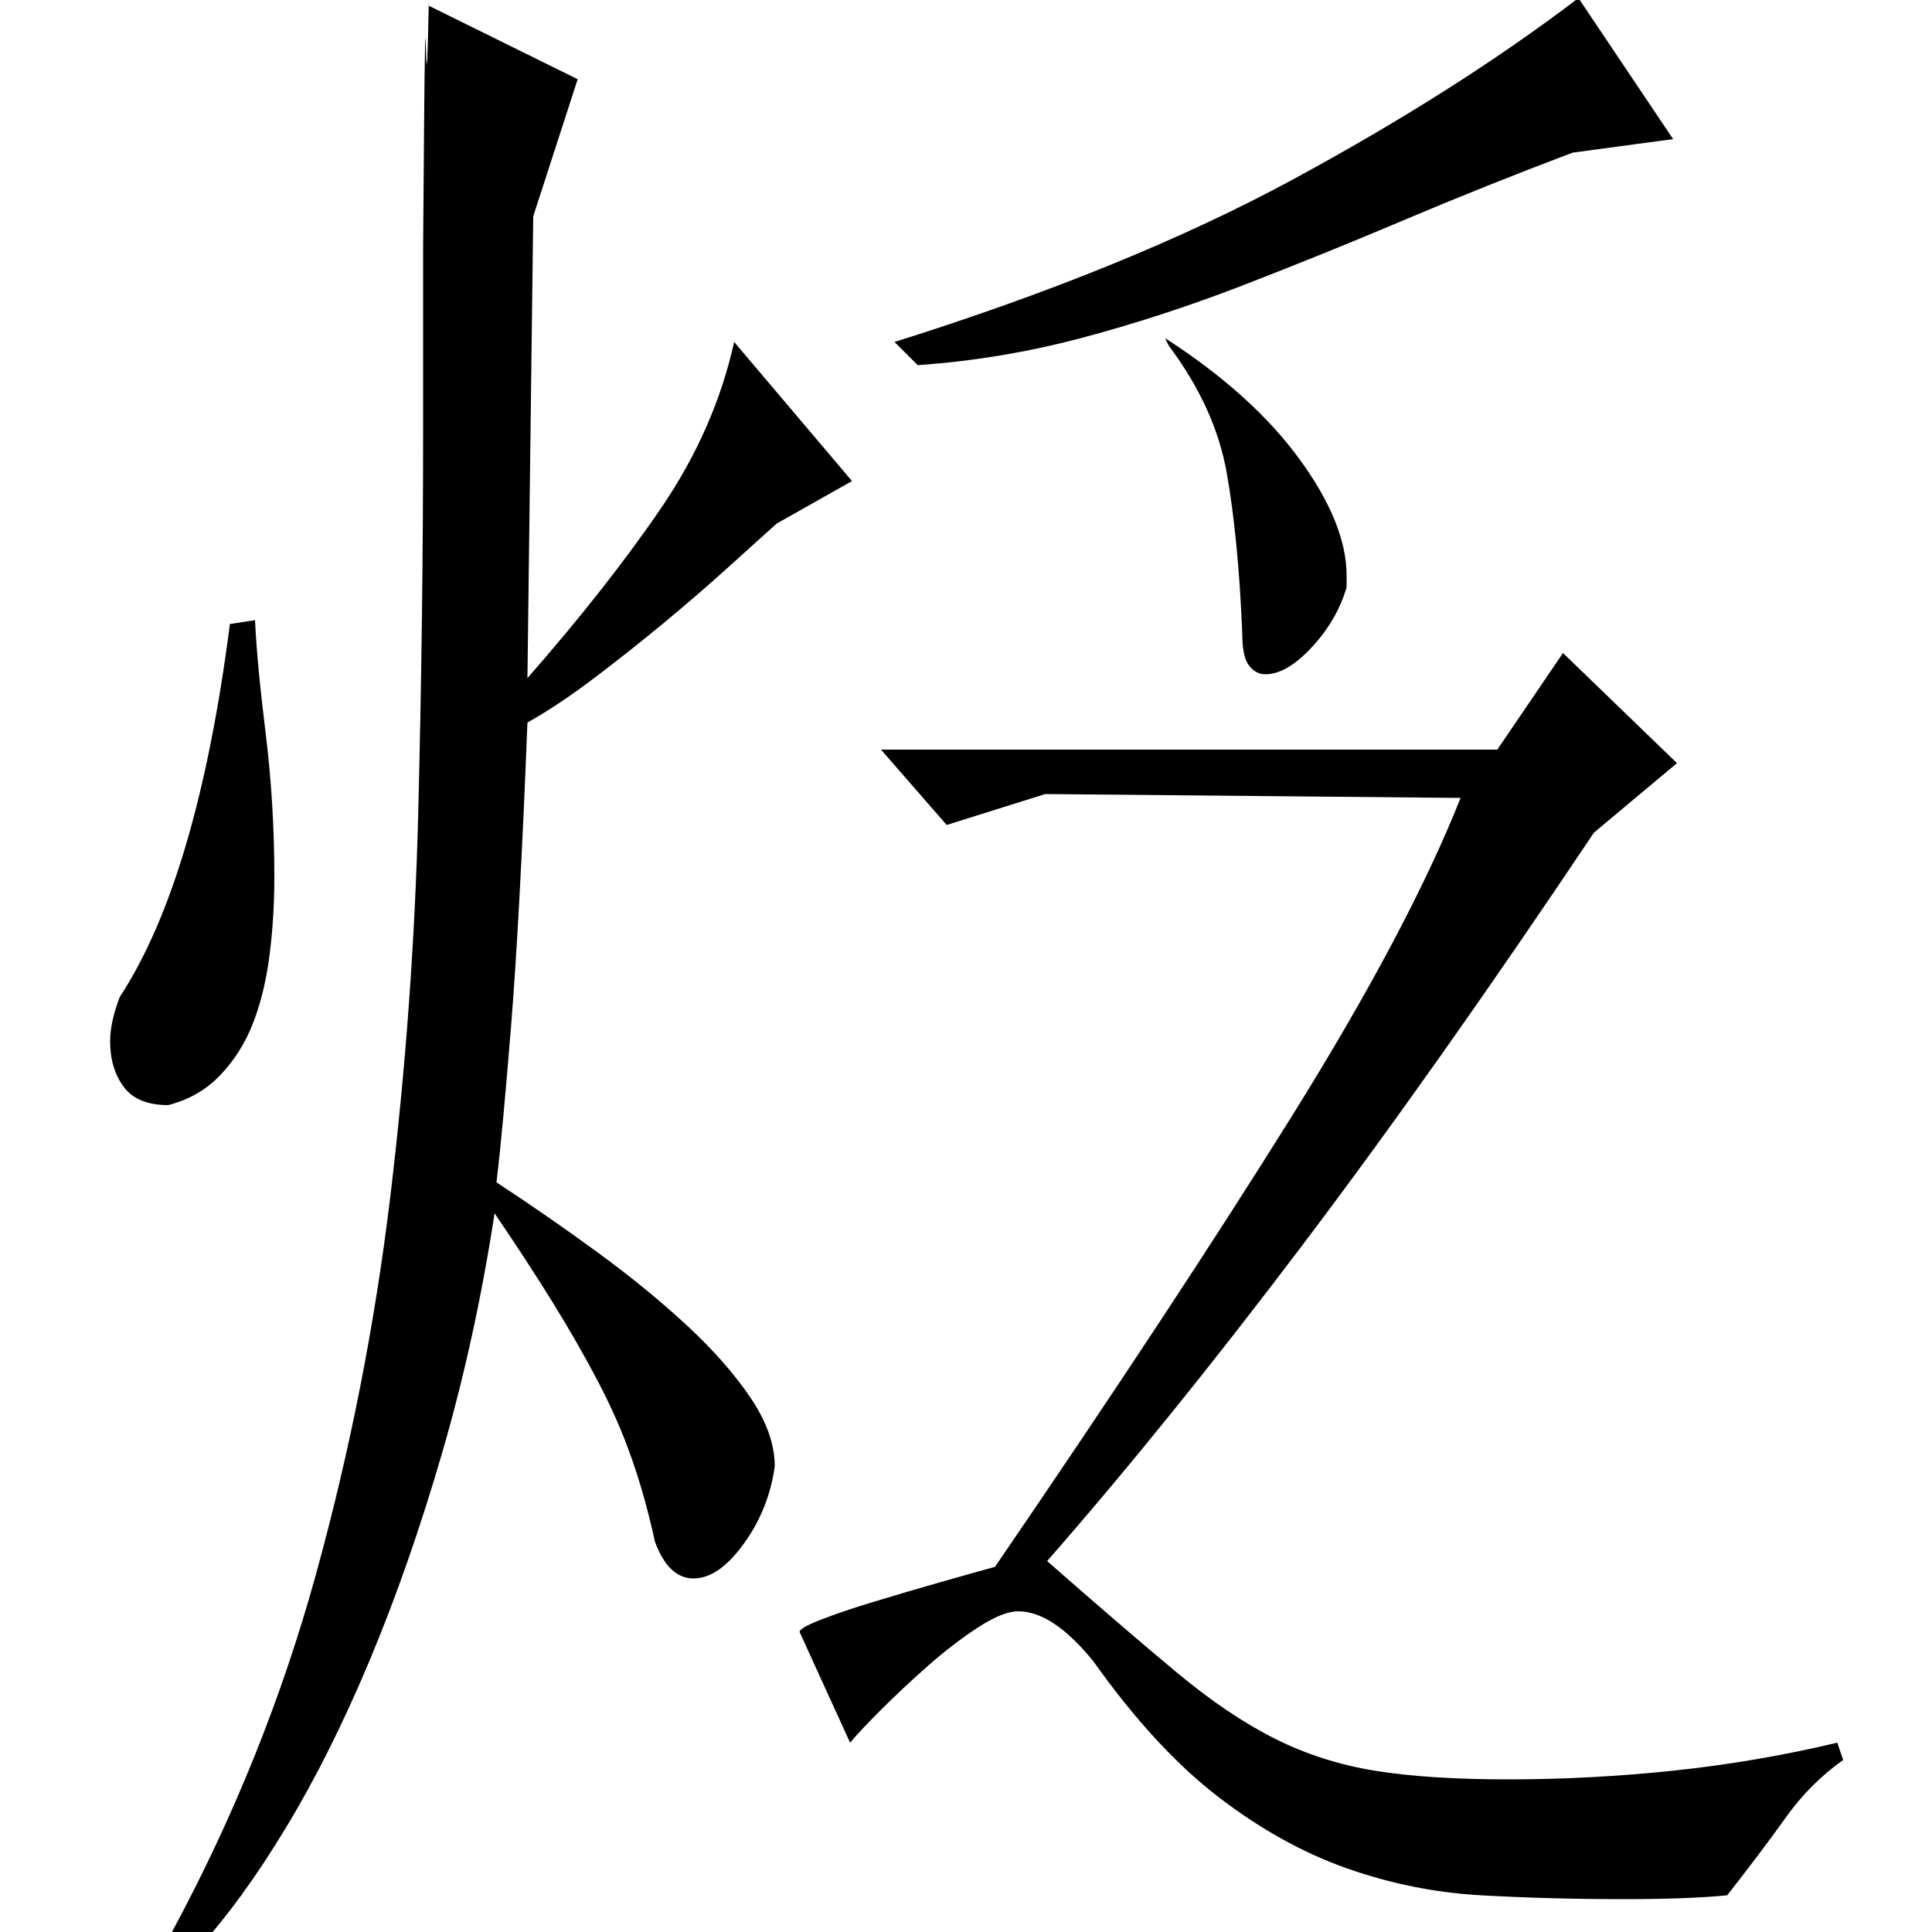 <?xml version="1.0" standalone="no"?>
<!DOCTYPE svg PUBLIC "-//W3C//DTD SVG 1.1//EN" "http://www.w3.org/Graphics/SVG/1.1/DTD/svg11.dtd" >
<svg xmlns="http://www.w3.org/2000/svg" xmlns:xlink="http://www.w3.org/1999/xlink" version="1.1" viewBox="0 -200 1000 1000">
  <g transform="matrix(1 0 0 -1 0 800)">
   <path fill="currentColor"
d="M817 1001l49 -73l-52 -7q-45 -17 -87.5 -35t-84 -34t-83 -27t-84.5 -14l-12 12q121 38 206 84t148 94zM697 696q-5 -17 -18 -31t-24 -14q-5 0 -8.5 4.5t-3.5 16.5q-2 49 -8 83t-30 66l-2 4q45 -29 69.5 -62.5t24.5 -60.5v-6zM954 89q-17 -12 -29.5 -29.5t-30.5 -40.5
q-10 -1 -23.5 -1.5t-29.5 -0.5q-39 0 -74.5 2t-69.5 14t-66.5 37t-64.5 70q-21 26 -39 26q-8 0 -21 -8.5t-26 -20t-24 -22.5t-16 -17l-26 57q-1 2 10.5 6.5t28 9.5t34 10t28.5 8q93 136 153.5 233t87.5 165l-215 2l-51 -16l-34 39h319l34 50l59 -57l-43 -36
q-81 -121 -150.5 -213t-132.5 -164q41 -36 67.5 -58t50.5 -34t51.5 -16.5t69.5 -4.5t85 4.5t85 14.5zM89 0q48 89 74.5 185t38.5 195.5t14.5 199.5t2.5 197v95t0.5 62.5t1 39.5t1.5 27v-4l77 -38l-23 -71l-3 -239q42 48 69.5 88.5t37.5 85.5l61 -72l-39 -22
q-10 -9 -25.5 -23t-33 -28.5t-36 -28.5t-34.5 -23q-4 -102 -8.5 -157.5t-7.5 -80.5q26 -17 52 -36t46.5 -38t33 -37.5t12.5 -35.5q-3 -22 -16 -40t-26 -18t-20 19q-5 23 -12 43t-17.5 40t-23.5 41t-30 46q-10 -65 -27 -123.5t-37.5 -107.5t-43.5 -87t-45 -62zM119 677
q-17 -132 -57 -193q-5 -13 -5 -23q0 -14 7 -23.5t23 -9.5q16 4 27 15.5t17 27t8.5 35t2.5 40.5q0 38 -4.5 74.5t-5.5 58.5z" />
  </g>

</svg>
